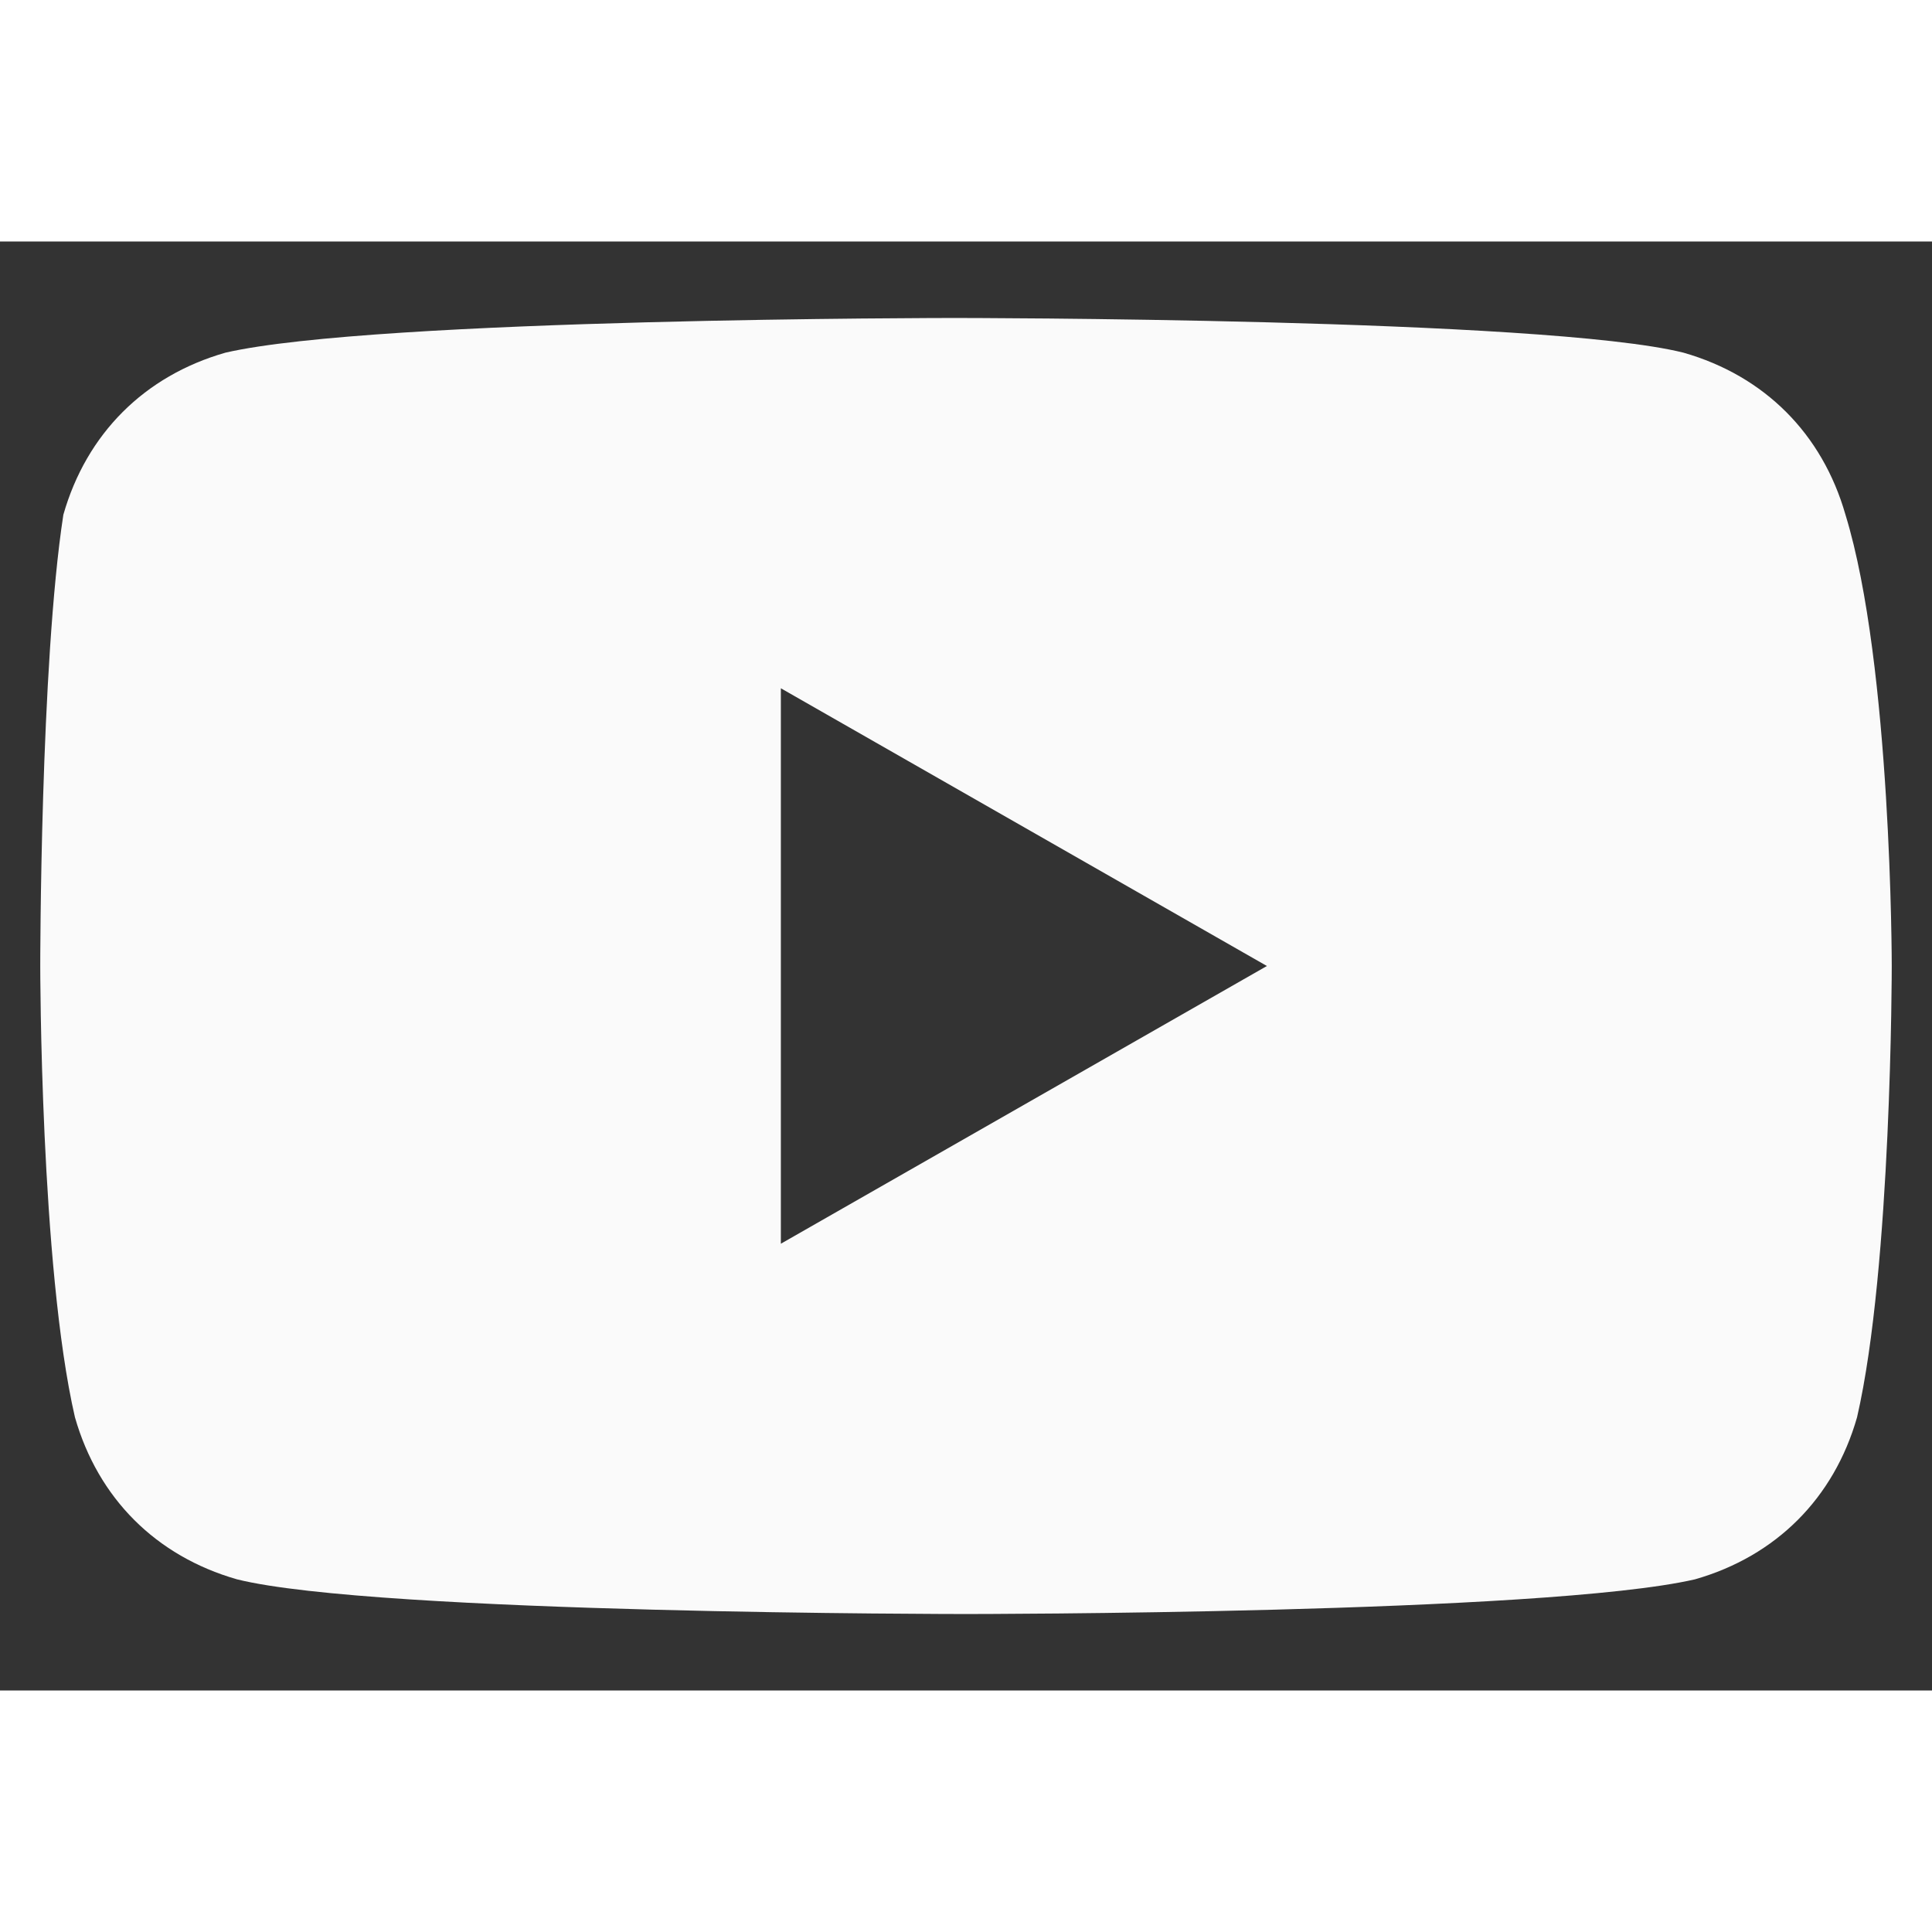 <svg width="24" height="24" viewBox="0 0 24 18" fill="none" xmlns="http://www.w3.org/2000/svg">
<rect x="0" y="0" width="24" height="18" fill="#333333" stroke="none"/>
<path d="M22.925 3.394C22.637 2.387 21.919 1.669 20.913 1.381C19.188 0.95 11.856 0.95 11.856 0.95C11.856 0.95 4.669 0.95 2.8 1.381C1.794 1.669 1.075 2.387 0.787 3.394C0.5 5.262 0.5 9 0.5 9C0.5 9 0.5 12.738 0.931 14.606C1.219 15.613 1.938 16.331 2.944 16.619C4.669 17.05 12 17.05 12 17.05C12 17.05 19.188 17.05 21.056 16.619C22.062 16.331 22.781 15.613 23.069 14.606C23.5 12.738 23.5 9 23.5 9C23.5 9 23.5 5.262 22.925 3.394ZM9.7 12.45V5.55L15.738 9L9.7 12.45Z" fill="#FAFAFA"/>
</svg>
